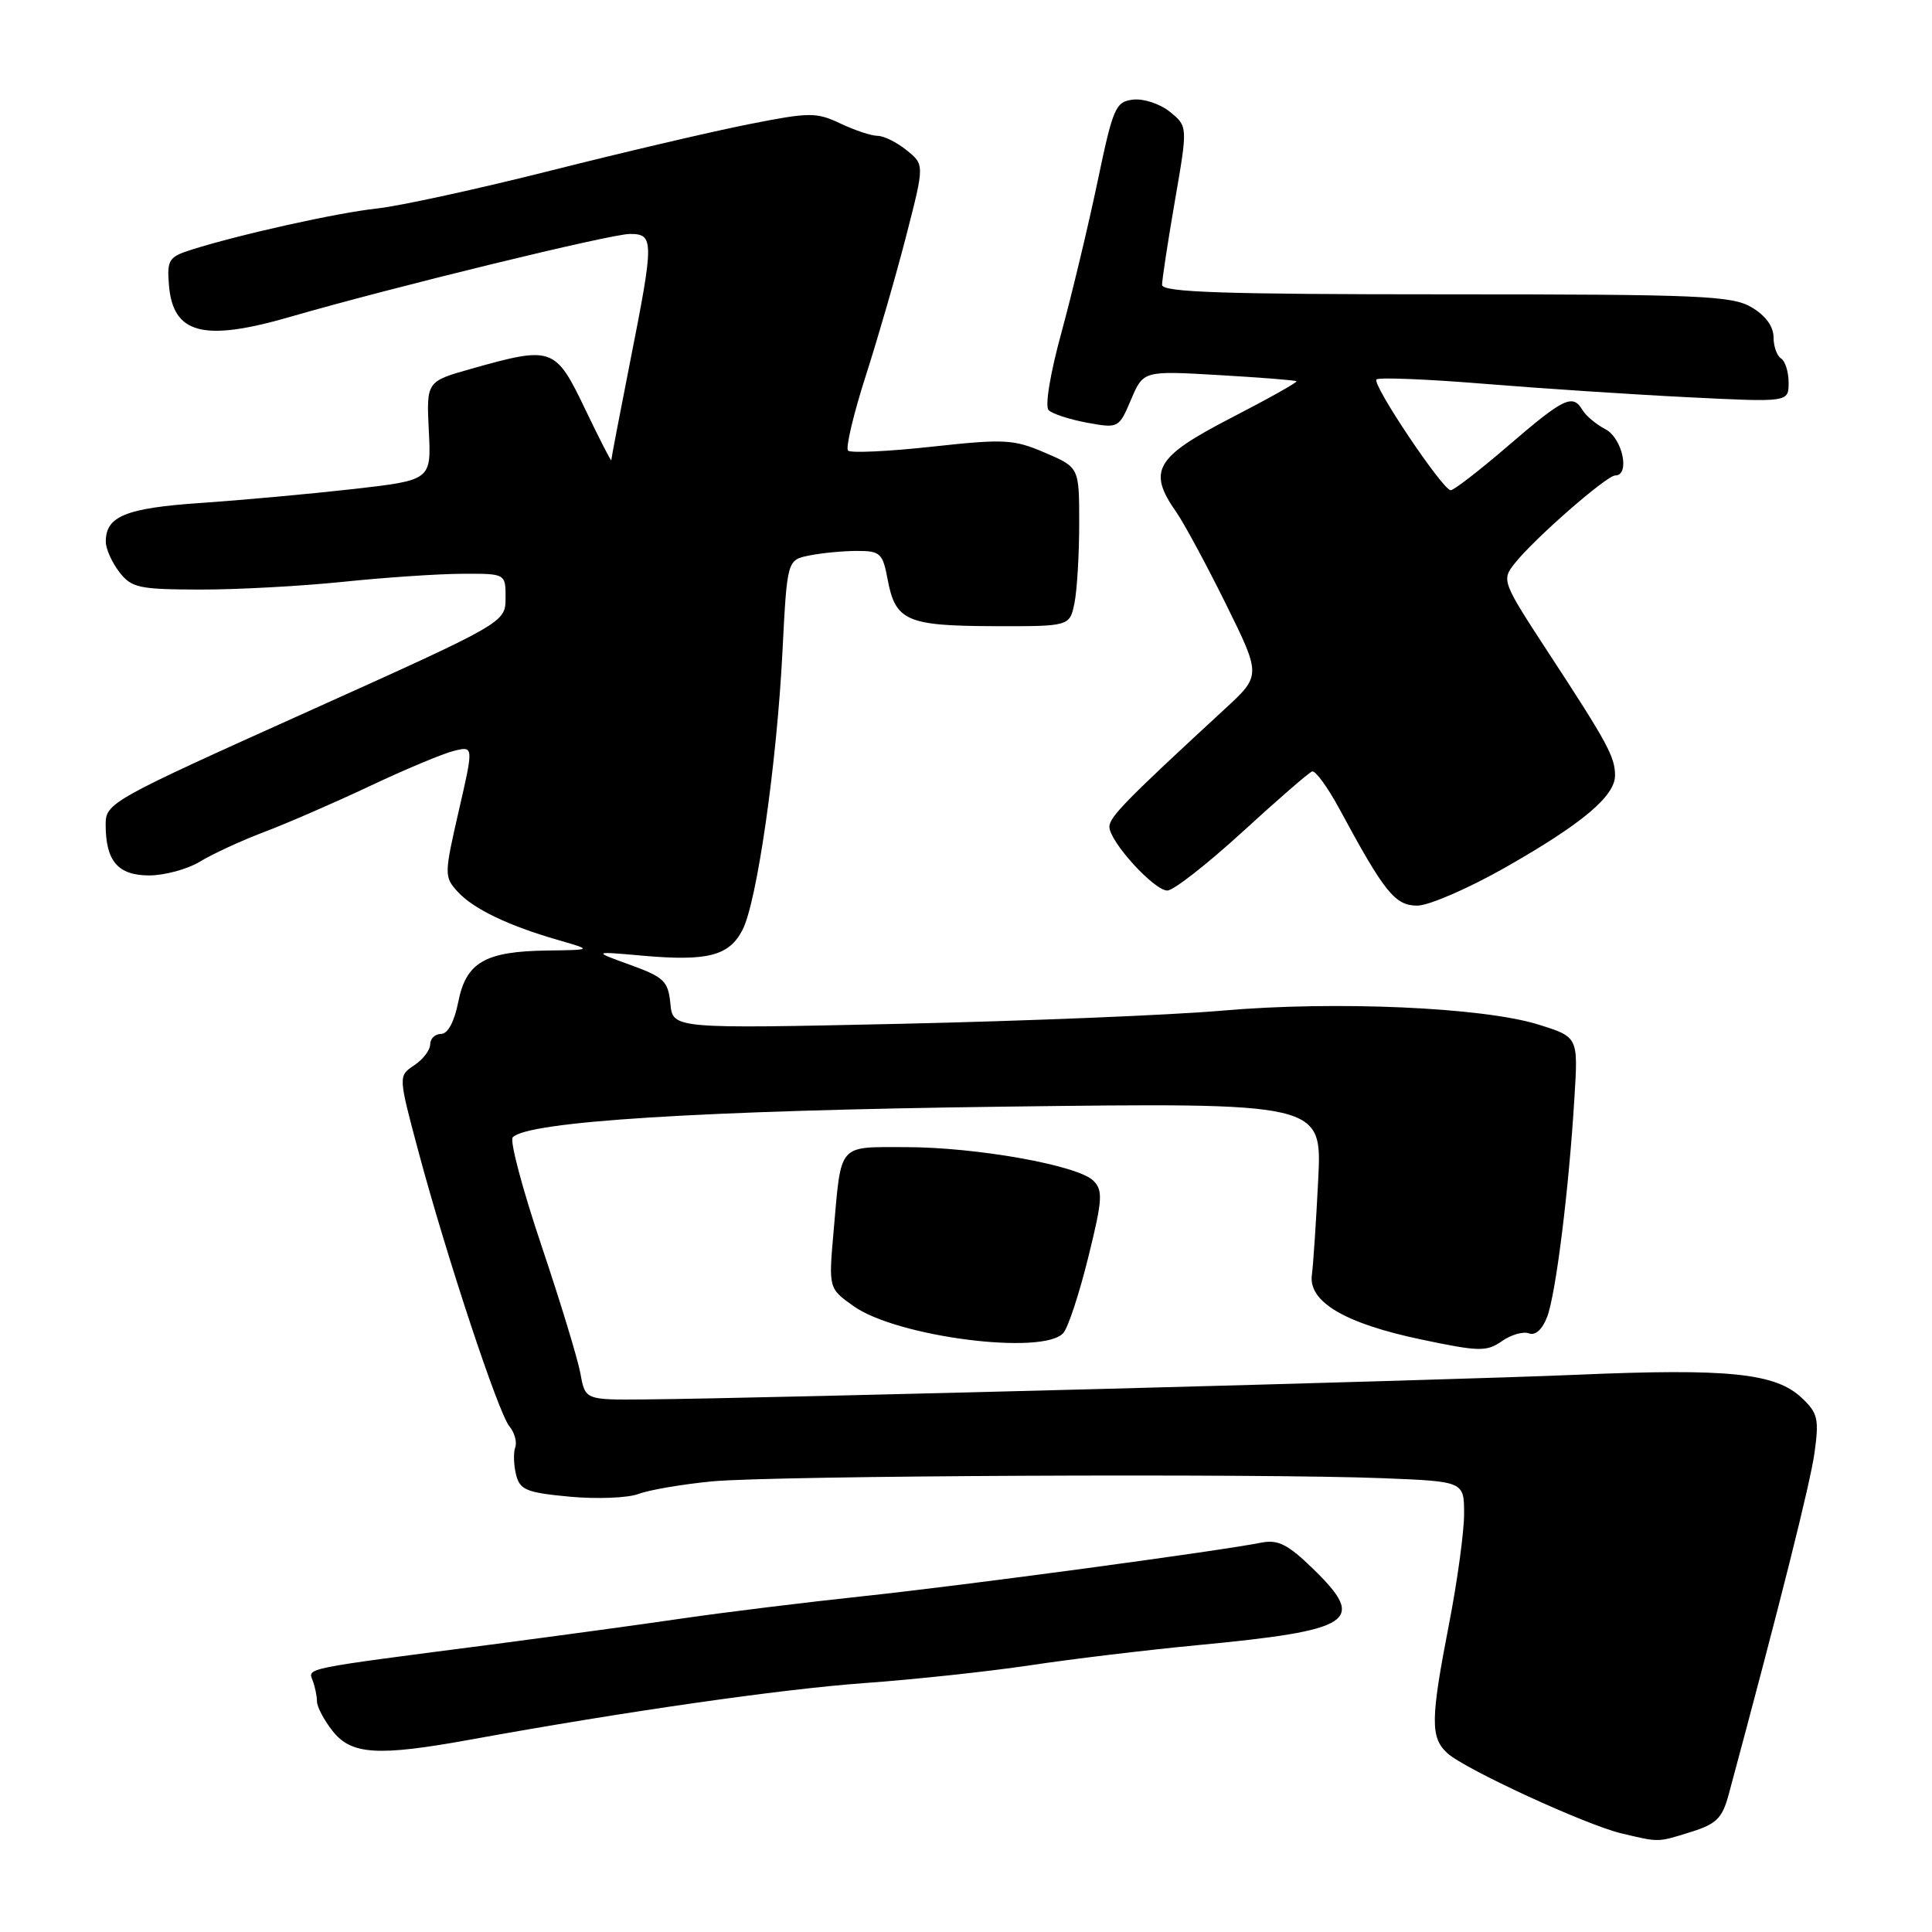 <?xml version="1.0" encoding="UTF-8" standalone="no"?>
<!DOCTYPE svg PUBLIC "-//W3C//DTD SVG 1.1//EN" "http://www.w3.org/Graphics/SVG/1.1/DTD/svg11.dtd" >
<svg xmlns="http://www.w3.org/2000/svg" xmlns:xlink="http://www.w3.org/1999/xlink" version="1.1" viewBox="0 0 256 256">
 <g >
 <path fill="currentColor"
d=" M 224.04 242.75 C 227.44 241.69 228.21 240.93 229.06 237.78 C 235.88 212.47 239.87 196.56 240.44 192.46 C 241.05 188.00 240.87 187.22 238.71 185.20 C 235.24 181.94 228.99 181.30 209.00 182.16 C 191.81 182.90 101.17 185.30 85.52 185.43 C 77.54 185.50 77.54 185.50 76.91 182.00 C 76.56 180.07 74.23 172.43 71.73 165.00 C 69.23 157.57 67.52 151.14 67.94 150.70 C 69.95 148.59 92.93 147.15 132.84 146.64 C 175.18 146.10 175.18 146.10 174.67 156.30 C 174.39 161.91 174.01 167.60 173.83 168.94 C 173.35 172.50 178.22 175.37 188.33 177.49 C 196.01 179.11 196.98 179.12 199.01 177.71 C 200.23 176.85 201.85 176.39 202.60 176.68 C 203.45 177.00 204.37 176.16 205.01 174.48 C 206.16 171.44 207.88 157.69 208.62 145.45 C 209.12 137.40 209.12 137.40 203.81 135.75 C 196.47 133.47 176.95 132.61 162.00 133.91 C 155.12 134.51 135.92 135.29 119.33 135.66 C 89.15 136.32 89.15 136.32 88.83 132.99 C 88.53 130.00 88.00 129.48 83.50 127.85 C 78.50 126.04 78.50 126.04 85.23 126.64 C 93.77 127.39 96.61 126.65 98.38 123.23 C 100.30 119.53 102.93 101.21 103.68 86.35 C 104.30 74.19 104.30 74.19 107.27 73.60 C 108.91 73.27 111.75 73.00 113.58 73.00 C 116.64 73.00 116.97 73.31 117.61 76.75 C 118.64 82.27 120.14 82.93 131.62 82.97 C 141.75 83.00 141.75 83.00 142.38 79.87 C 142.72 78.16 143.00 73.42 143.00 69.34 C 143.00 61.93 143.00 61.93 138.47 59.99 C 134.30 58.20 133.11 58.14 123.47 59.19 C 117.71 59.82 112.72 60.05 112.37 59.71 C 112.03 59.36 113.08 54.90 114.72 49.79 C 116.36 44.68 118.78 36.30 120.10 31.16 C 122.50 21.82 122.50 21.82 120.14 19.91 C 118.84 18.86 117.11 18.00 116.29 18.00 C 115.47 18.00 113.26 17.27 111.37 16.37 C 108.18 14.86 107.30 14.86 99.22 16.46 C 94.42 17.41 82.62 20.17 73.00 22.60 C 63.38 25.03 53.02 27.29 50.00 27.62 C 44.64 28.20 31.73 31.07 25.30 33.11 C 22.39 34.03 22.12 34.46 22.38 37.70 C 22.89 44.27 26.90 45.33 38.50 41.97 C 51.97 38.07 80.94 31.00 83.46 31.00 C 86.68 31.00 86.68 31.83 83.48 48.00 C 82.12 54.88 81.01 60.71 81.00 60.97 C 81.00 61.23 79.44 58.19 77.54 54.22 C 73.59 45.98 73.19 45.84 62.50 48.85 C 56.50 50.54 56.50 50.54 56.82 57.08 C 57.15 63.62 57.15 63.62 46.82 64.80 C 41.15 65.44 32.08 66.27 26.67 66.64 C 16.63 67.32 13.98 68.41 14.02 71.82 C 14.03 72.74 14.84 74.54 15.81 75.80 C 17.43 77.89 18.38 78.10 26.54 78.12 C 31.47 78.13 40.00 77.66 45.50 77.09 C 51.00 76.52 58.09 76.04 61.25 76.03 C 67.00 76.00 67.00 76.00 66.99 79.25 C 66.97 82.50 66.97 82.50 40.49 94.42 C 14.68 106.03 14.00 106.41 14.00 109.24 C 14.00 114.10 15.62 116.00 19.79 116.00 C 21.83 115.99 24.85 115.17 26.51 114.16 C 28.16 113.15 31.98 111.39 35.01 110.24 C 38.03 109.10 44.33 106.36 49.00 104.16 C 53.67 101.95 58.68 99.86 60.13 99.50 C 62.77 98.84 62.77 98.84 60.78 107.48 C 58.86 115.86 58.85 116.18 60.63 118.14 C 62.69 120.42 67.35 122.66 74.00 124.57 C 78.50 125.87 78.50 125.87 72.50 125.95 C 64.27 126.06 61.76 127.51 60.72 132.77 C 60.20 135.40 59.34 137.00 58.44 137.00 C 57.65 137.00 57.00 137.62 57.00 138.38 C 57.00 139.14 56.05 140.39 54.88 141.16 C 52.77 142.57 52.77 142.57 55.43 152.53 C 59.18 166.52 66.02 187.21 67.50 189.00 C 68.18 189.82 68.53 191.08 68.27 191.79 C 68.01 192.50 68.07 194.13 68.38 195.40 C 68.89 197.43 69.75 197.78 75.51 198.32 C 79.11 198.65 83.21 198.49 84.62 197.95 C 86.04 197.42 90.41 196.67 94.35 196.29 C 102.43 195.52 166.82 195.22 183.25 195.87 C 194.00 196.30 194.00 196.30 194.00 200.61 C 194.00 202.99 193.10 209.56 192.00 215.21 C 189.54 227.88 189.52 230.25 191.80 232.32 C 194.15 234.45 210.18 241.83 214.84 242.93 C 219.91 244.13 219.58 244.14 224.04 242.75 Z  M 62.32 230.51 C 82.97 226.76 103.50 223.82 114.50 223.02 C 121.10 222.55 131.00 221.48 136.50 220.66 C 142.00 219.83 151.90 218.64 158.50 218.01 C 179.43 216.02 181.19 214.86 173.93 207.82 C 170.67 204.65 169.33 203.98 167.18 204.40 C 161.38 205.55 127.75 210.08 114.50 211.49 C 106.80 212.31 96.00 213.64 90.50 214.44 C 85.00 215.25 73.30 216.84 64.50 217.99 C 40.04 221.16 40.79 221.01 41.43 222.68 C 41.74 223.50 42.00 224.74 42.00 225.45 C 42.00 226.15 42.93 227.92 44.07 229.37 C 46.56 232.52 50.05 232.74 62.32 230.51 Z  M 140.92 176.60 C 141.56 175.83 143.04 171.31 144.21 166.56 C 146.09 158.96 146.17 157.74 144.88 156.45 C 142.84 154.41 129.37 152.00 119.98 152.00 C 110.95 152.00 111.49 151.38 110.46 163.11 C 109.79 170.72 109.79 170.72 113.09 173.06 C 118.85 177.17 138.39 179.65 140.92 176.60 Z  M 199.54 114.90 C 209.67 109.13 214.00 105.49 214.00 102.75 C 214.00 100.30 213.00 98.45 205.32 86.71 C 199.01 77.05 198.94 76.89 200.71 74.65 C 203.26 71.41 212.88 63.00 214.03 63.00 C 216.03 63.00 214.99 58.07 212.75 56.89 C 211.51 56.24 210.14 55.10 209.70 54.35 C 208.40 52.15 207.24 52.70 199.92 59.00 C 196.09 62.30 192.62 64.98 192.22 64.96 C 191.13 64.89 181.76 50.91 182.39 50.28 C 182.69 49.98 189.14 50.24 196.72 50.86 C 204.30 51.48 216.46 52.28 223.75 52.64 C 237.00 53.30 237.00 53.30 237.00 50.71 C 237.00 49.28 236.55 47.84 236.00 47.50 C 235.45 47.16 235.00 45.88 235.00 44.66 C 235.00 43.26 233.92 41.79 232.10 40.72 C 229.49 39.18 225.32 39.00 191.60 39.00 C 162.19 39.00 154.00 38.73 153.98 37.75 C 153.98 37.06 154.74 32.05 155.68 26.62 C 157.39 16.74 157.39 16.74 155.02 14.82 C 153.72 13.76 151.53 13.04 150.15 13.20 C 147.81 13.48 147.49 14.22 145.43 24.07 C 144.21 29.88 142.06 38.87 140.65 44.05 C 139.15 49.51 138.44 53.84 138.95 54.35 C 139.44 54.84 141.73 55.58 144.04 56.01 C 148.21 56.77 148.26 56.74 149.87 52.95 C 151.50 49.12 151.50 49.12 161.50 49.70 C 167.00 50.02 171.63 50.38 171.79 50.52 C 171.95 50.65 168.02 52.85 163.04 55.42 C 153.08 60.57 152.03 62.39 155.86 67.85 C 156.88 69.31 159.83 74.77 162.42 80.00 C 167.11 89.50 167.11 89.50 162.31 93.93 C 149.27 105.95 147.00 108.26 147.00 109.55 C 147.00 111.50 152.91 118.00 154.68 118.00 C 155.49 118.00 159.95 114.51 164.61 110.25 C 169.26 105.99 173.42 102.38 173.86 102.22 C 174.30 102.07 175.93 104.32 177.50 107.22 C 183.46 118.27 184.85 120.00 187.80 120.00 C 189.33 120.00 194.62 117.70 199.54 114.90 Z "/>
</g>
</svg>